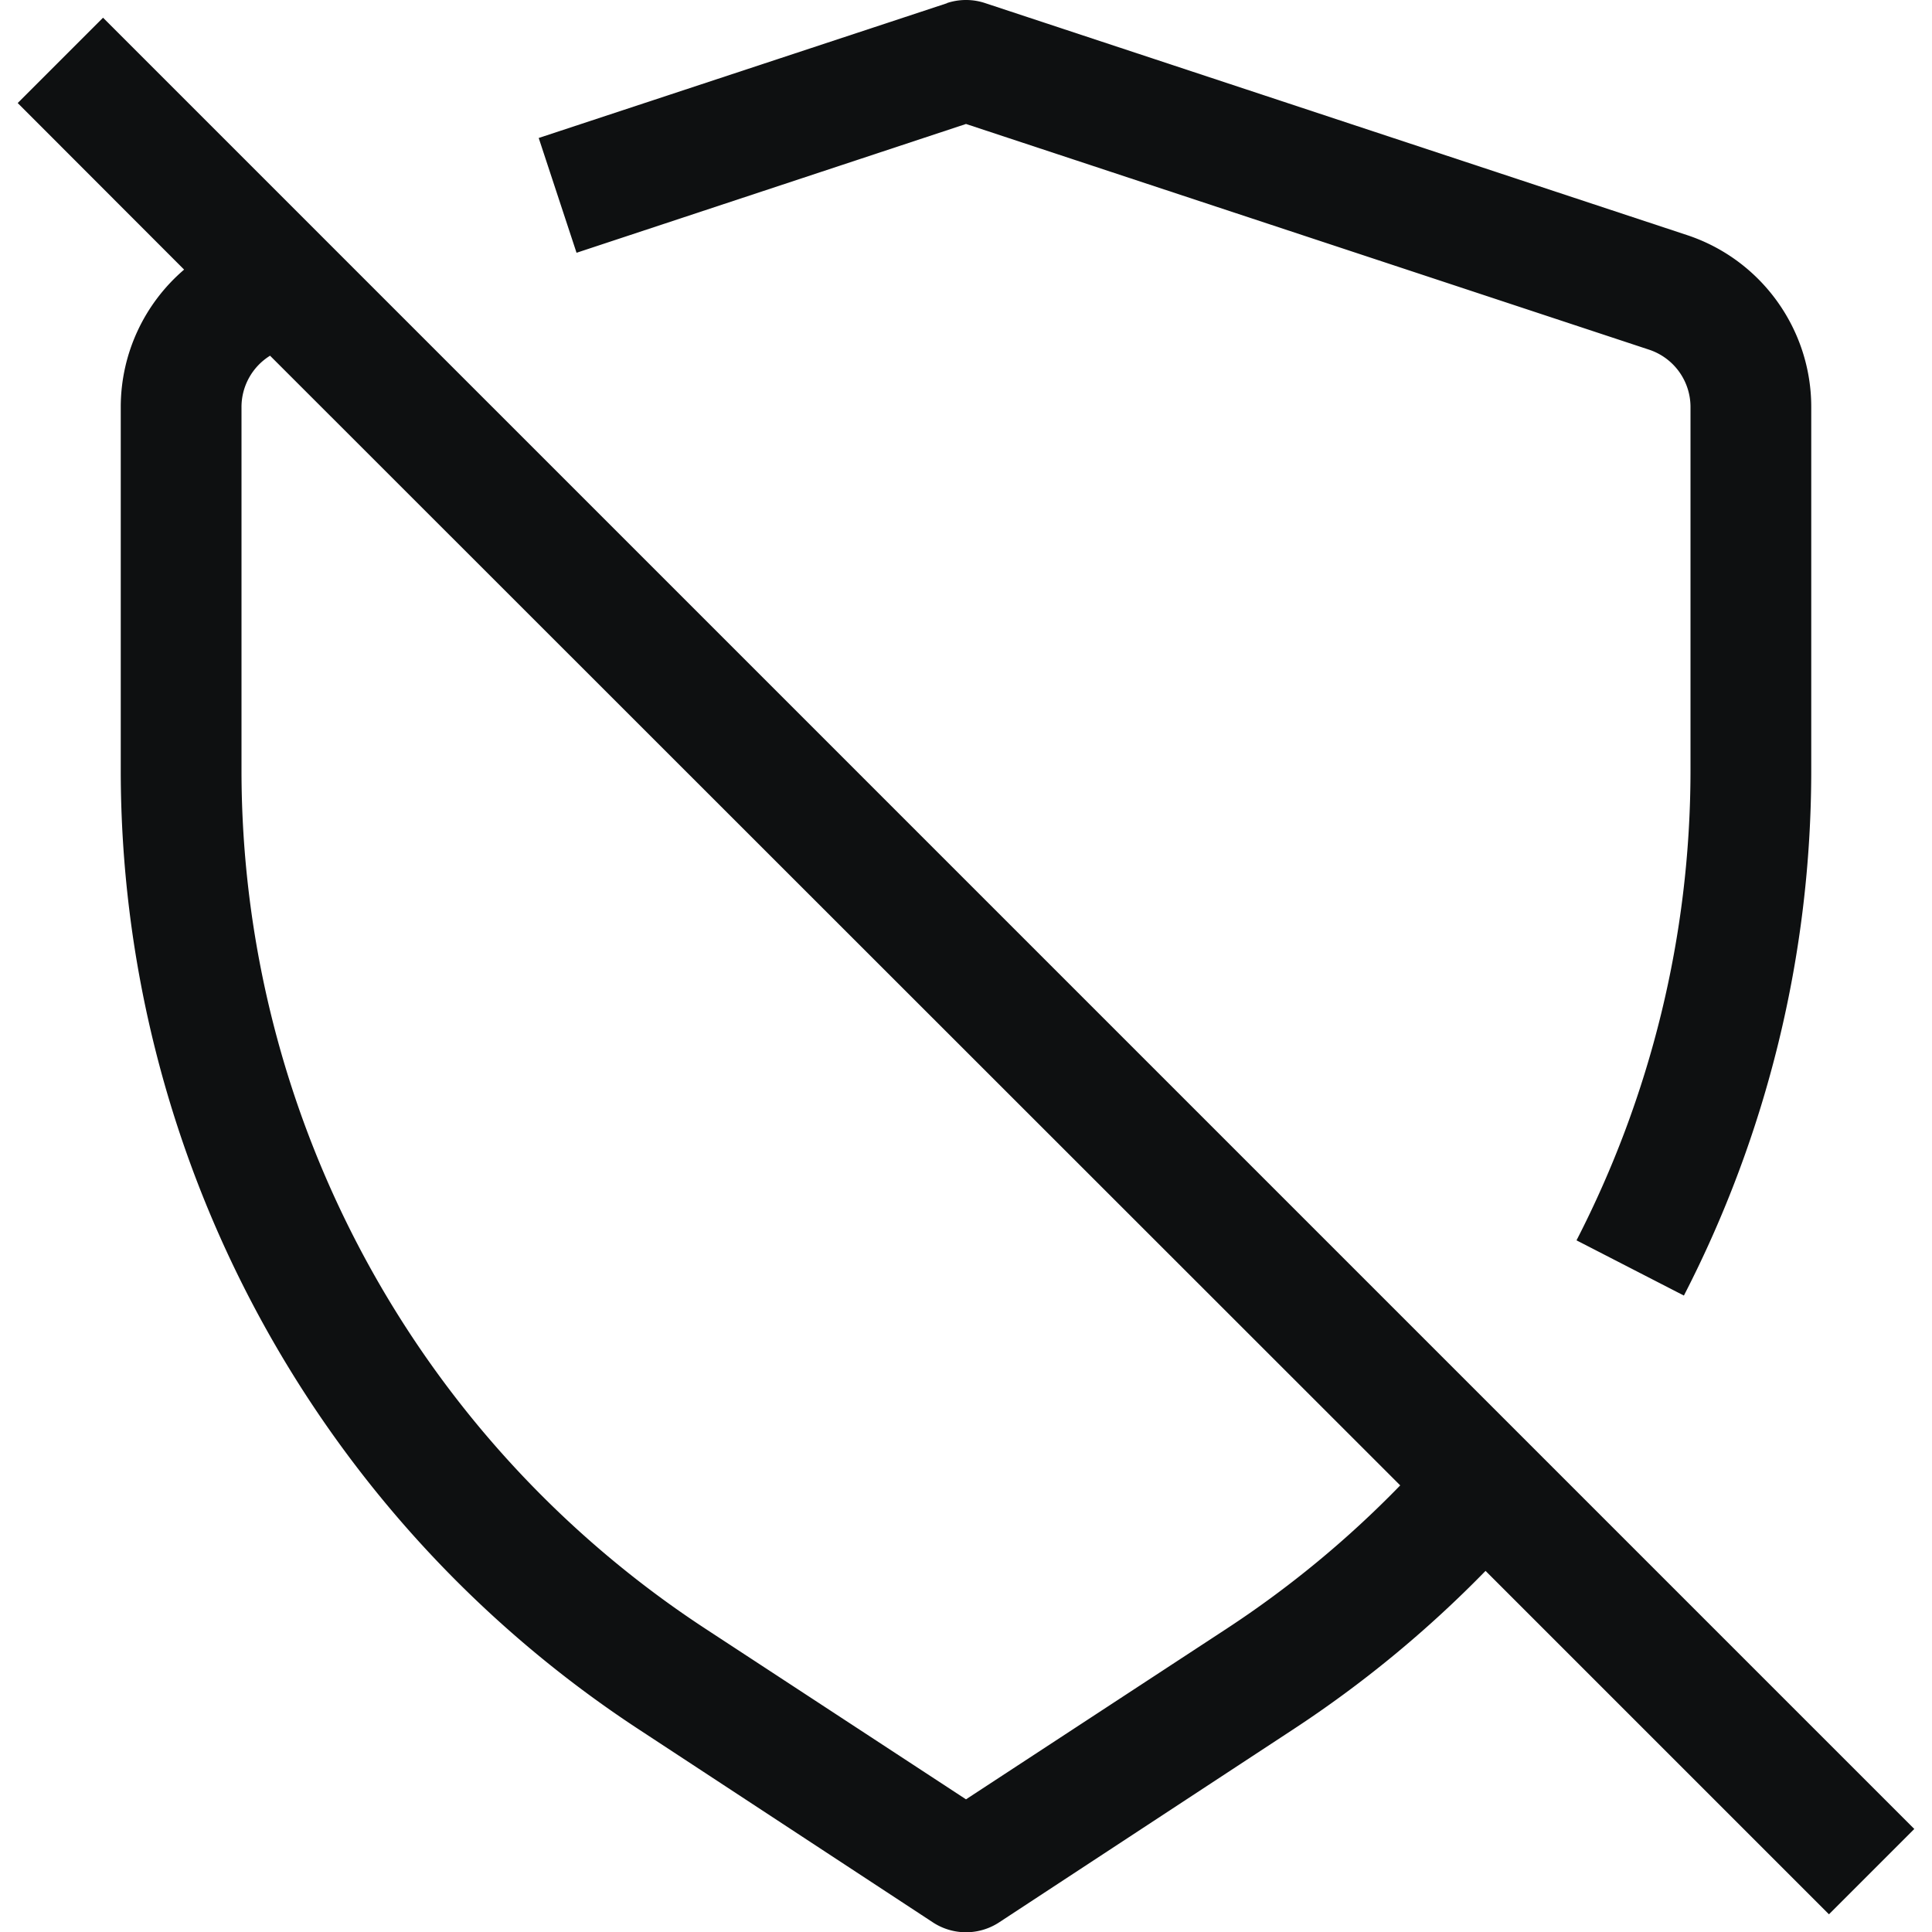 <svg xmlns="http://www.w3.org/2000/svg" fill="none" viewBox="0 0 12 12"><path fill="#0E1011" fill-rule="evenodd" d="M5.882.019a.375.375 0 0 1 .236 0l4.36 1.441c.46.152.772.583.772 1.068v2.256c0 1.153-.279 2.269-.791 3.263l-.667-.343c.458-.89.708-1.889.708-2.92V2.528a.375.375 0 0 0-.257-.356L6 .77l-2.419.8-.235-.713L5.882.02ZM1.143 1.674.11.64.64.11l11.25 11.25-.53.53-2.133-2.133a7.125 7.125 0 0 1-1.197.986L6.206 11.94a.375.375 0 0 1-.412 0L3.97 10.743a7.125 7.125 0 0 1-3.22-5.96V2.529c0-.336.149-.645.393-.854Zm.535.535a.375.375 0 0 0-.178.32v2.255a6.375 6.375 0 0 0 2.881 5.332L6 11.176l1.619-1.06a6.375 6.375 0 0 0 1.078-.89L1.678 2.21Z" clip-rule="evenodd"/></svg>